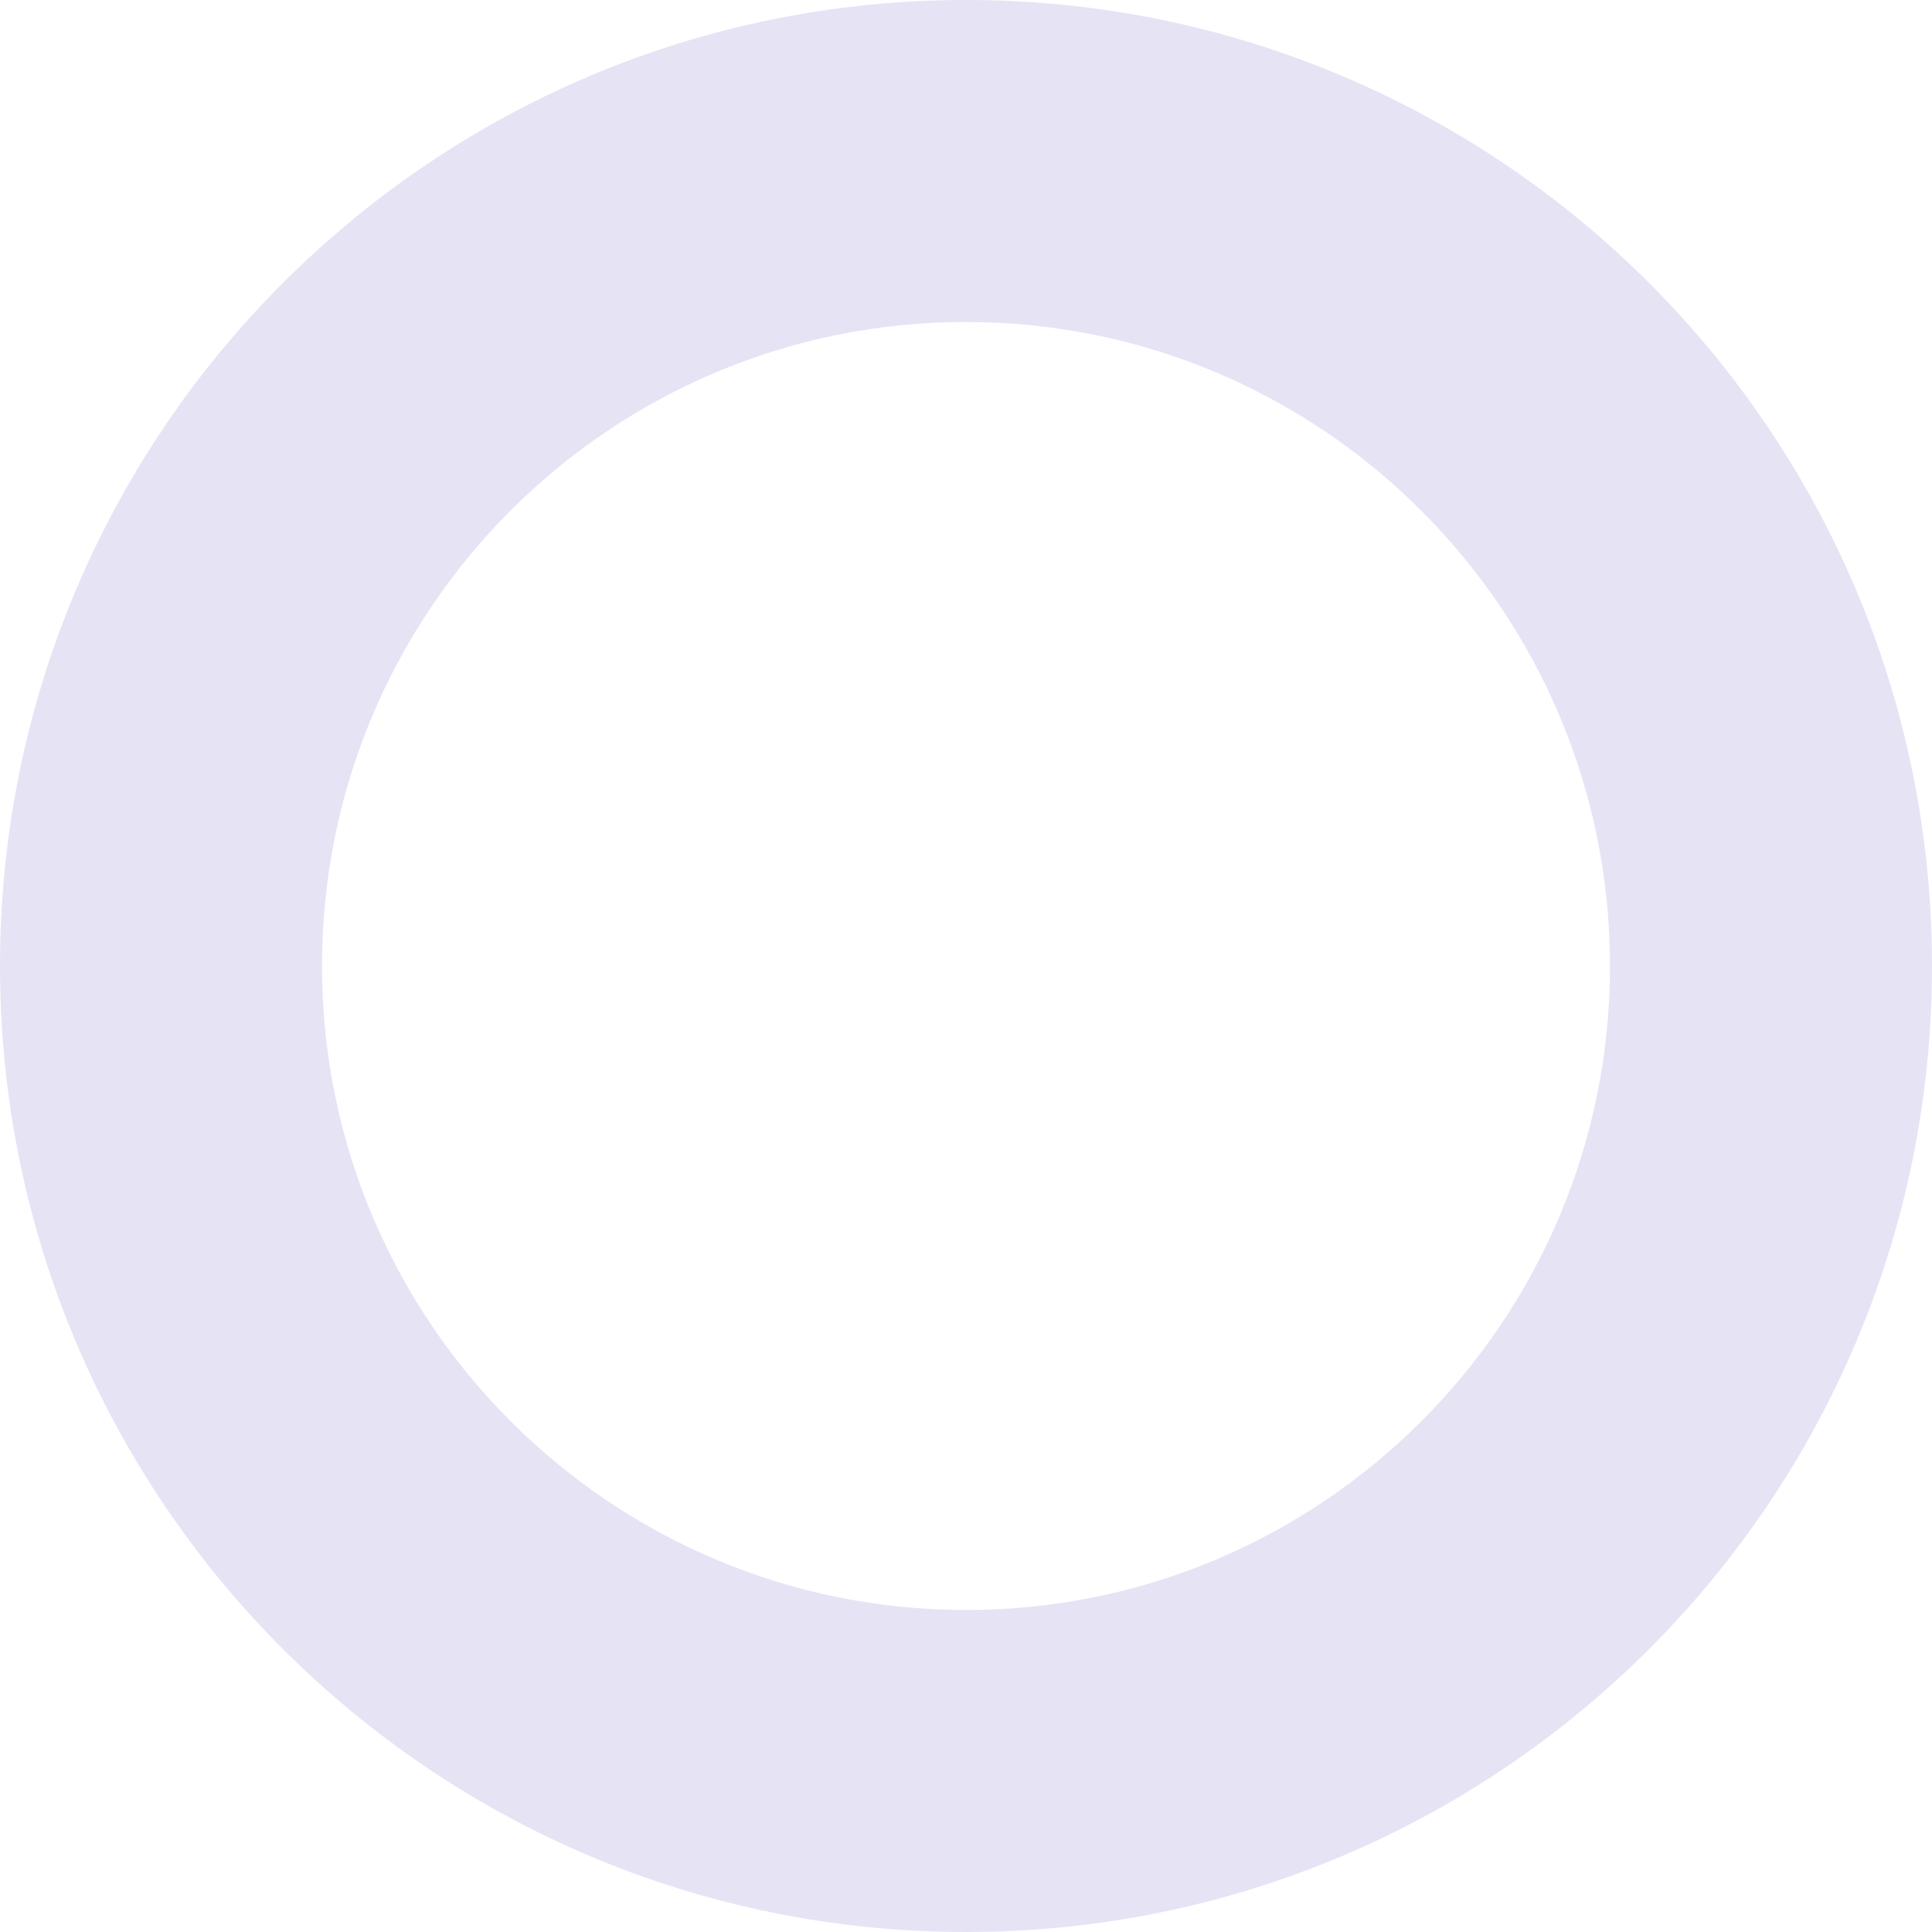 <svg width="6" height="6" viewBox="0 0 6 6" fill="none" xmlns="http://www.w3.org/2000/svg">
<path d="M3 0C4.657 7.87473e-05 6 1.343 6 3C6 4.657 4.657 6 3 6C1.343 6 7.87474e-05 4.657 0 3C0 1.343 1.343 0 3 0ZM3 1C1.895 1 1 1.895 1 3C1 4.104 1.896 5 3 5C4.104 5 5 4.104 5 3C5 1.896 4.104 1 3 1Z" fill="#E6E3F5"/>
</svg>
